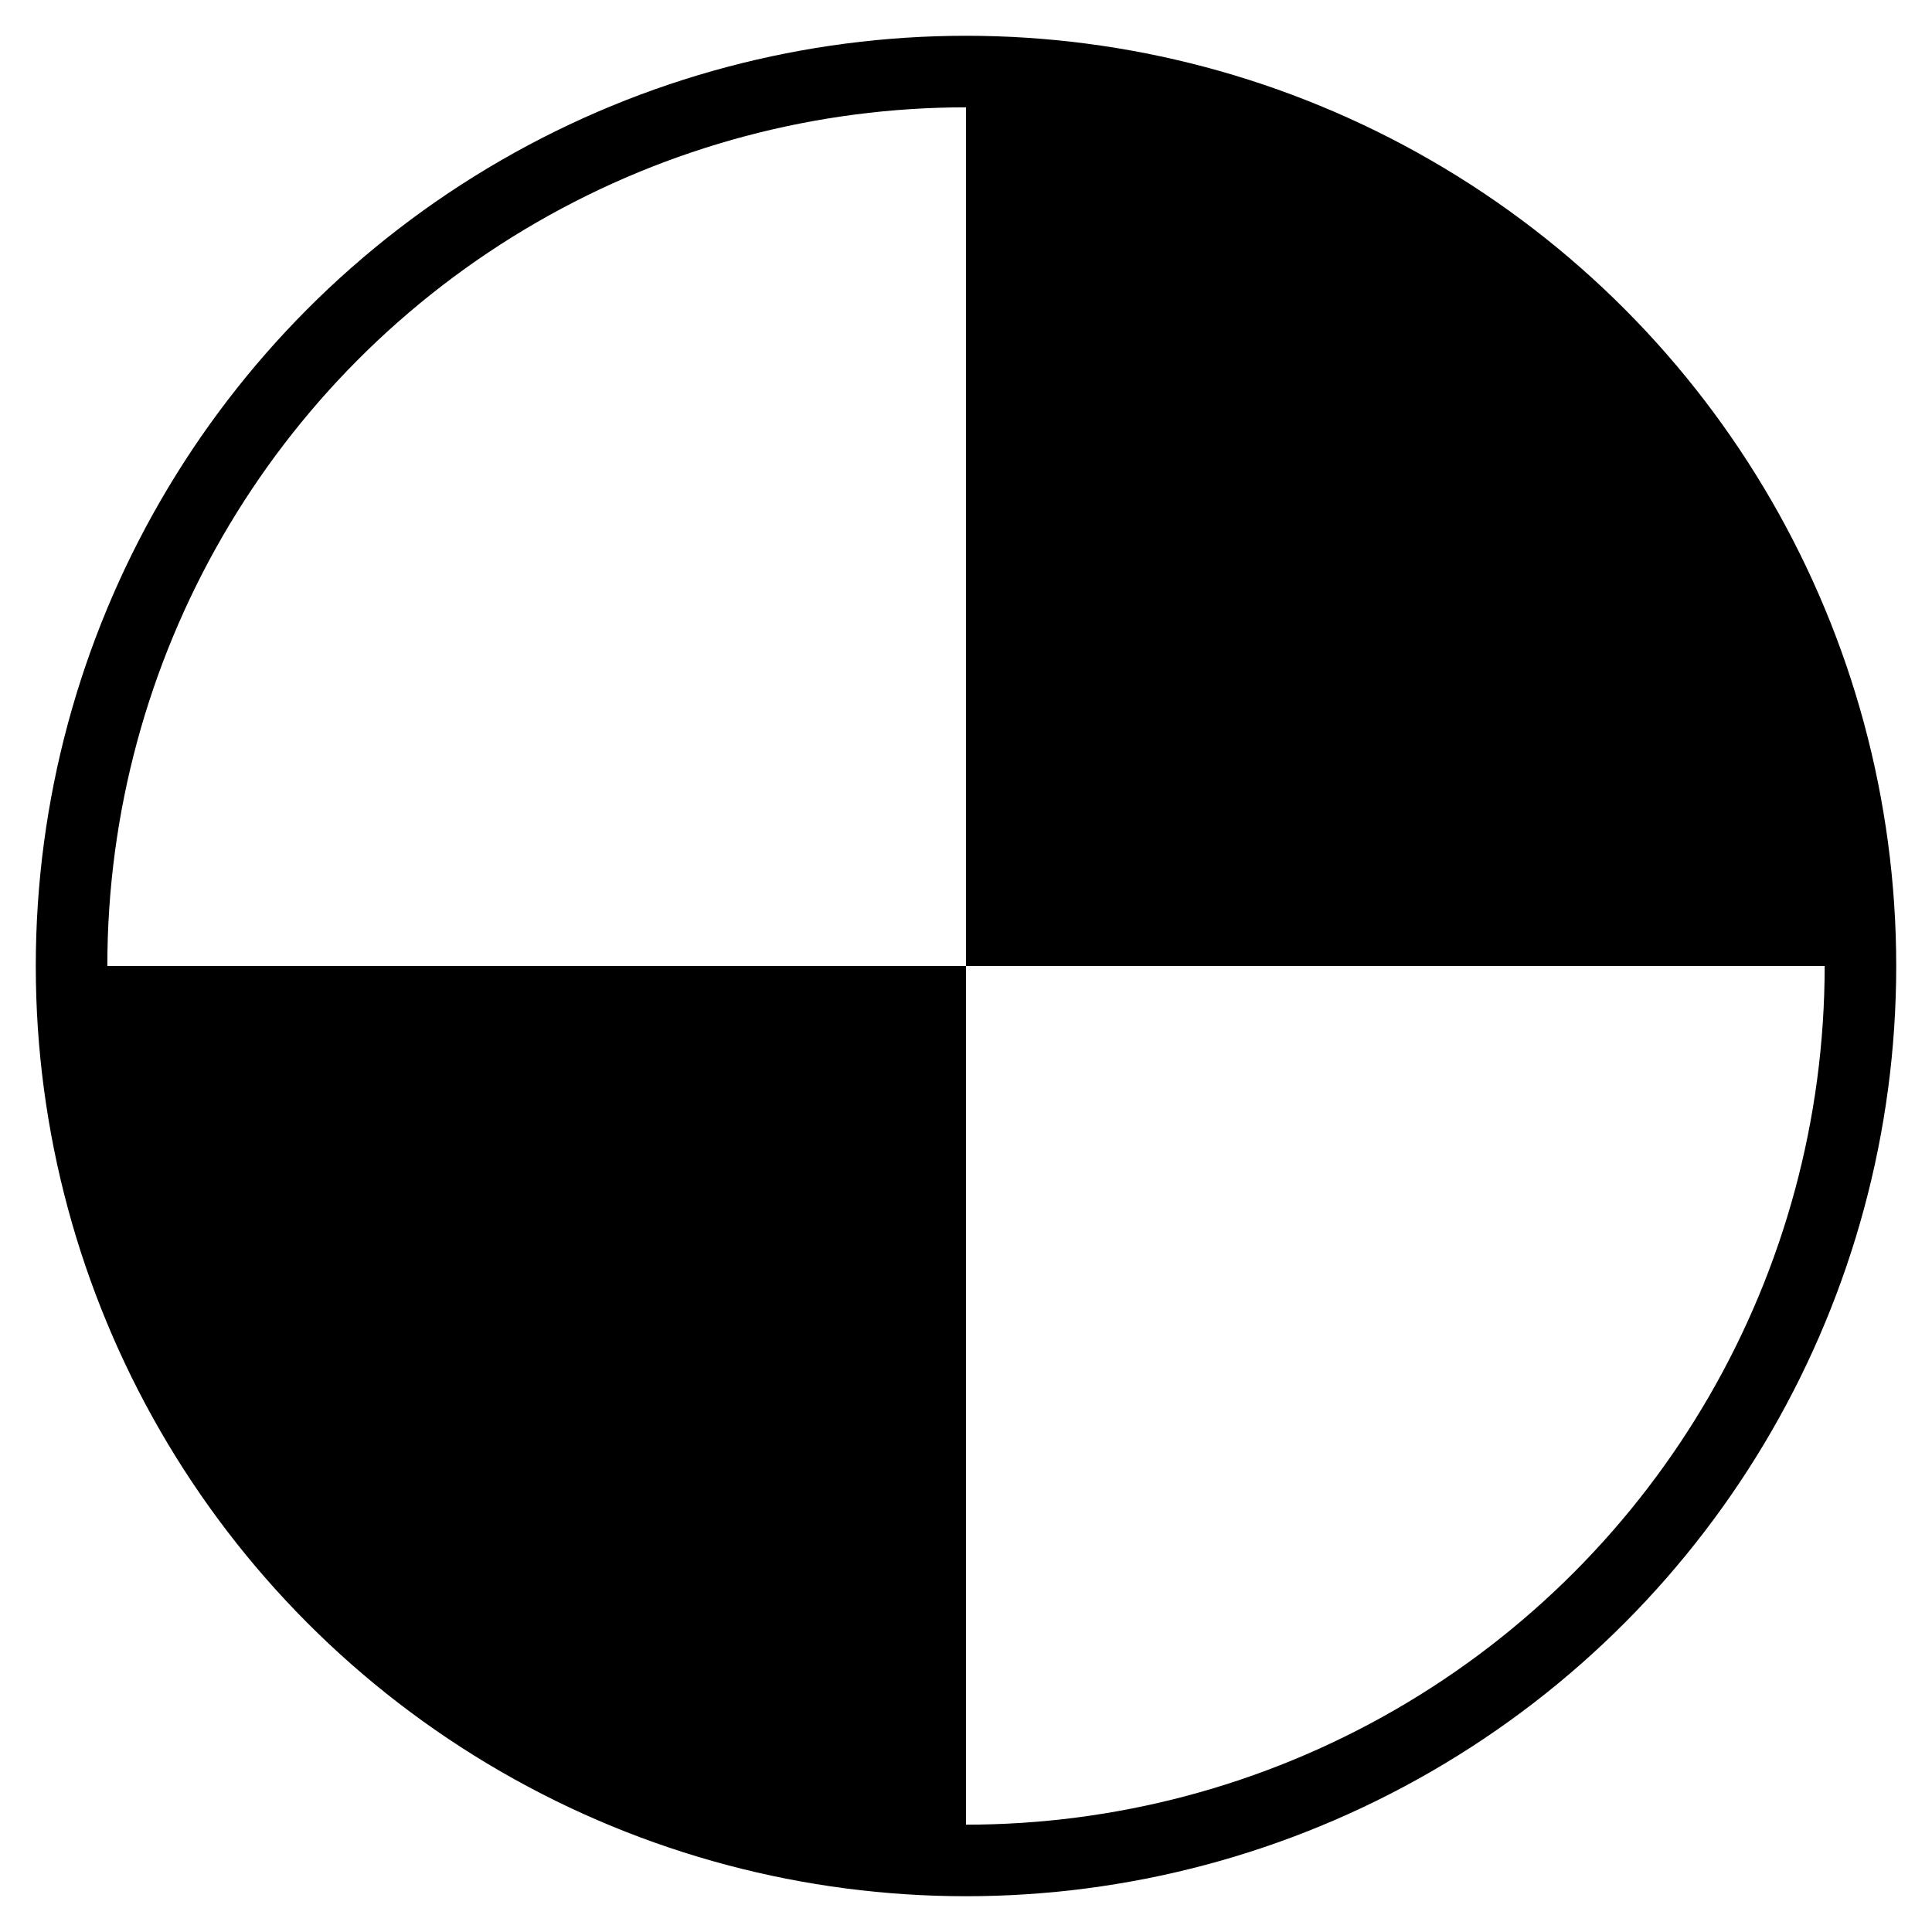<svg xmlns:xlink="http://www.w3.org/1999/xlink" xmlns="http://www.w3.org/2000/svg" version="1.2" baseProfile="tiny" width="75.6" height="75.6" viewBox="46 46 108 108"><path d="m 100,50 0,50 50,0 C 150,72.386 127.614,50 100,50 Z m 0,50 -50,0 c 0,27.614 22.386,50 50,50 z" stroke-width="4px" stroke="none" fill="black"></path><circle cx="100" cy="100" r="50" stroke-width="4px" stroke="#000000" fill="none"></circle></svg>